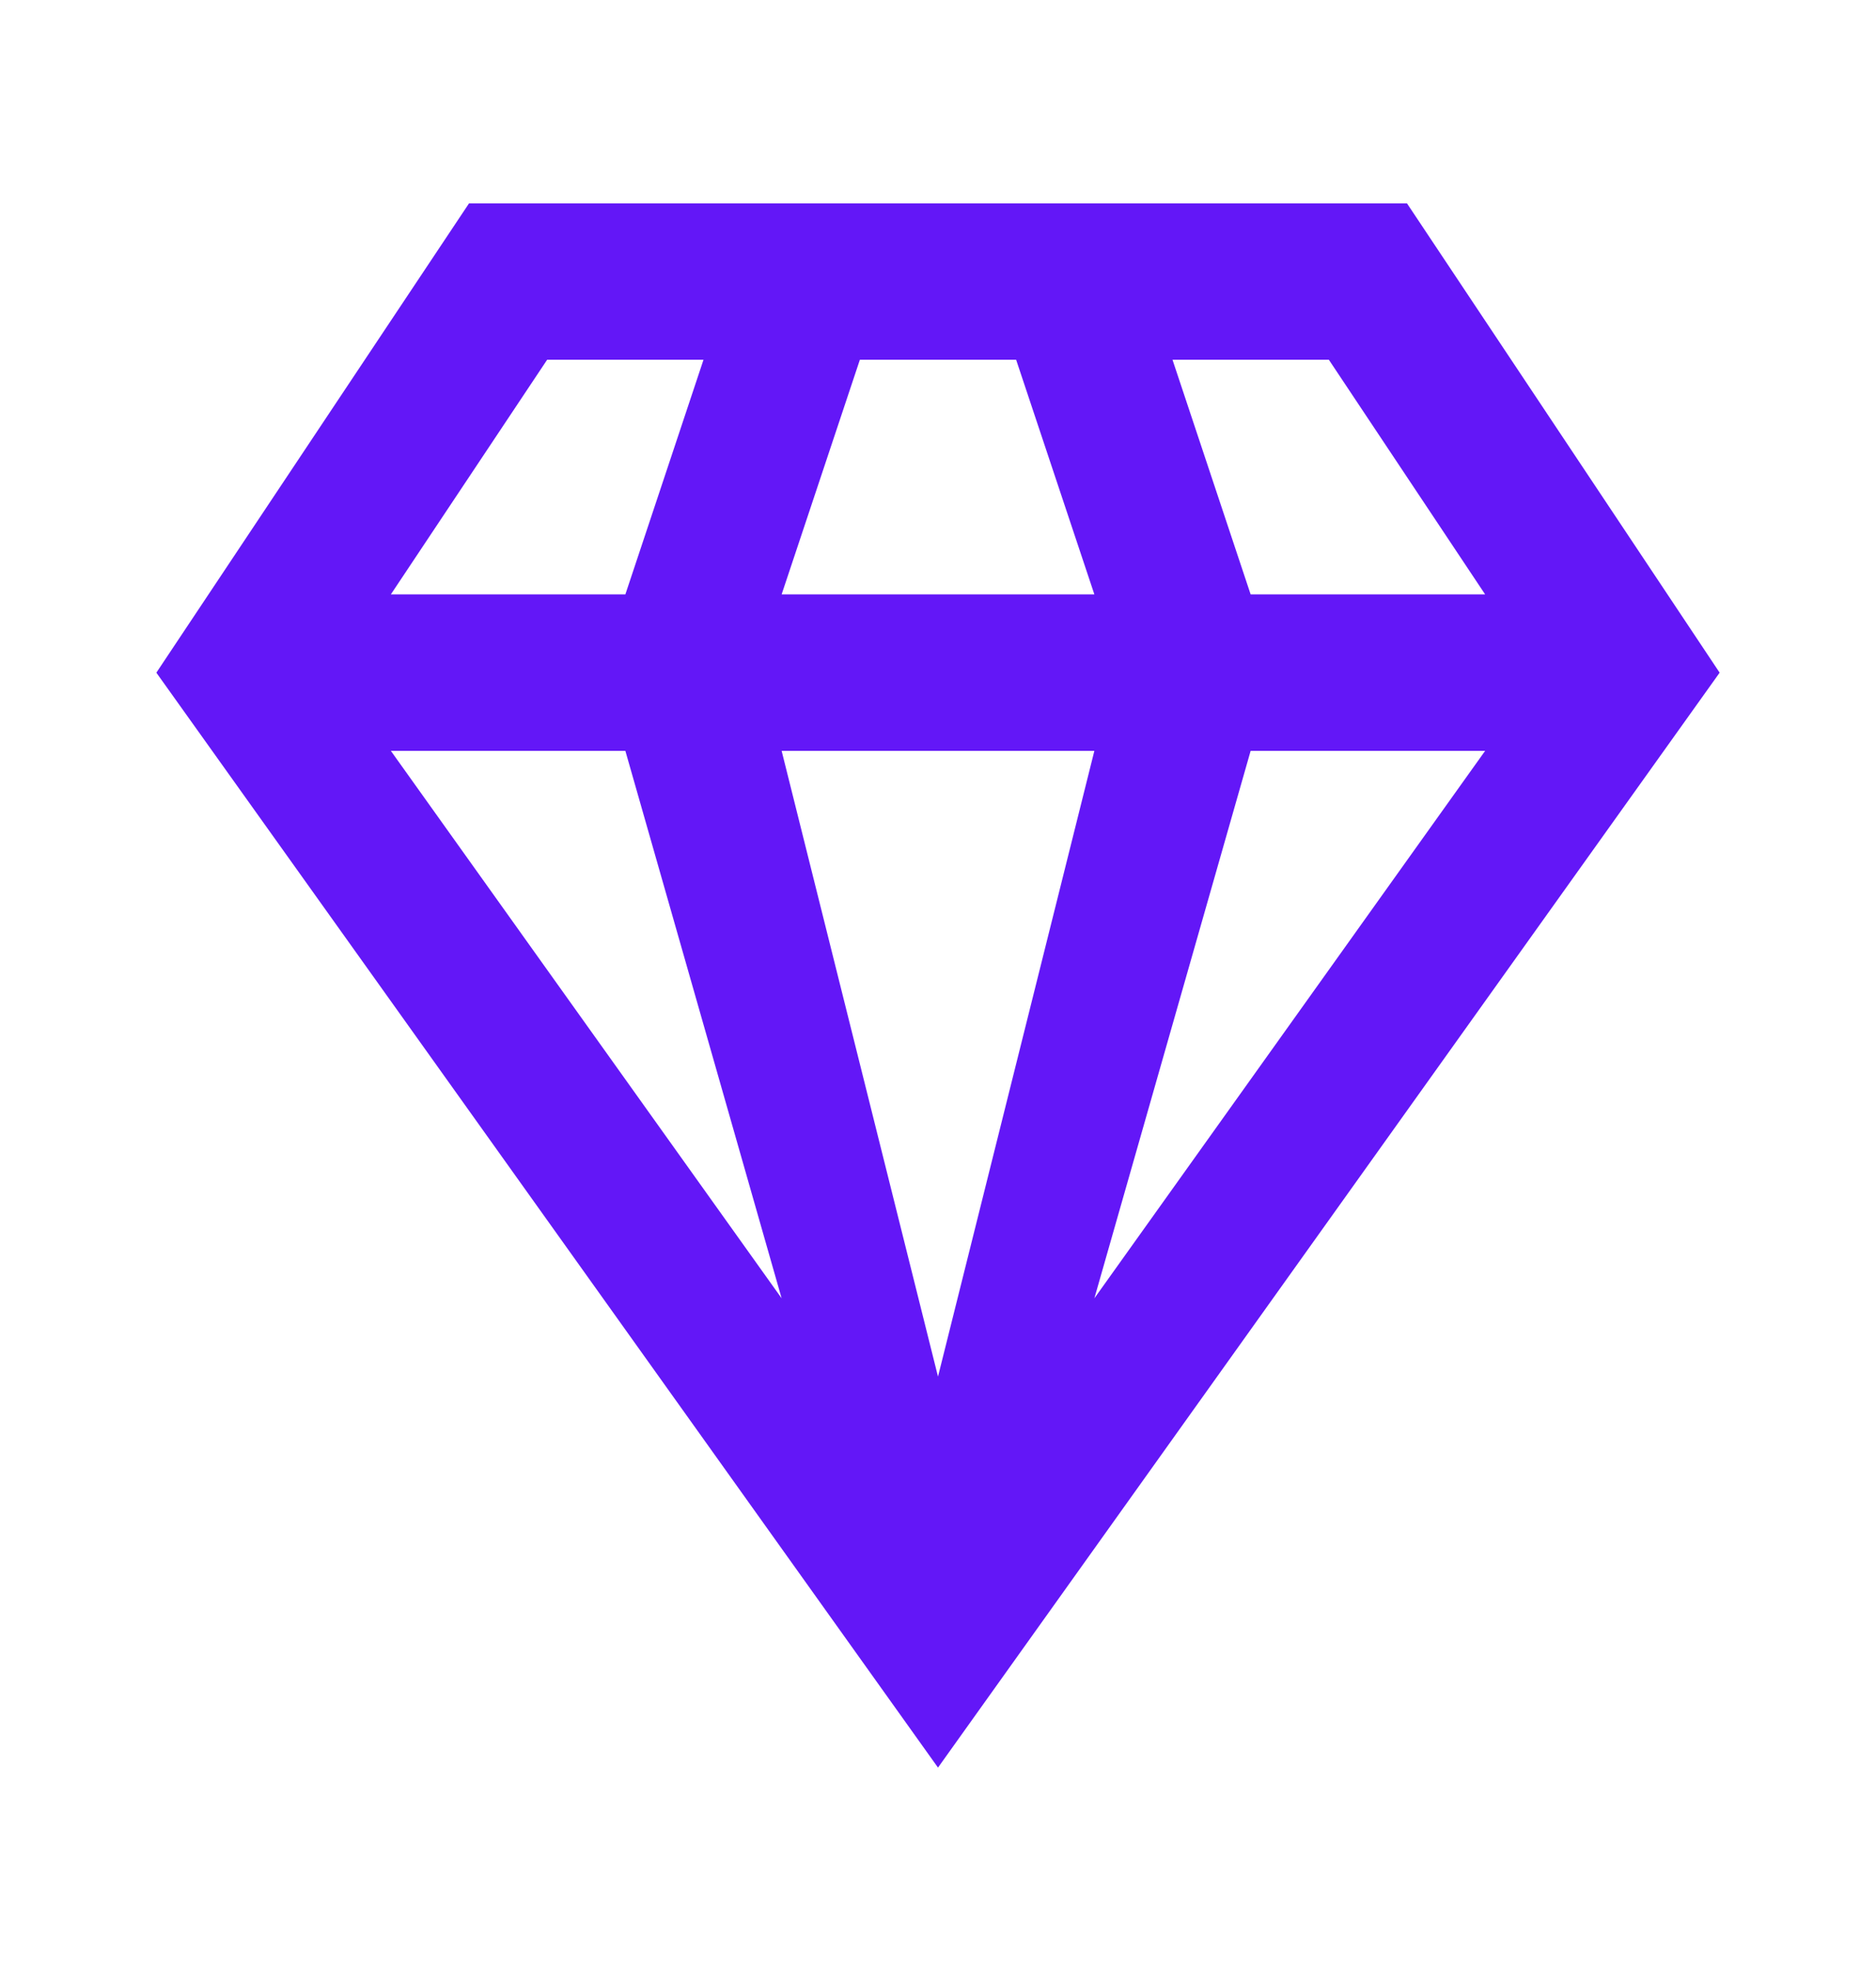 <svg width="20" height="21" viewBox="0 0 20 21" fill="none" xmlns="http://www.w3.org/2000/svg">
<path d="M13.333 8H15.833L11.667 13.833M8.333 8H11.667L10 14.667M4.167 8H6.667L8.333 13.833M12.5 3.833H14.167L15.833 6.333H13.333M9.167 3.833H10.833L11.667 6.333H8.333M5.833 3.833H7.5L6.667 6.333H4.167M5 2.167L1.667 7.167L10 18.833L18.333 7.167L15 2.167H5Z" fill="#6317F7"/>
</svg>
